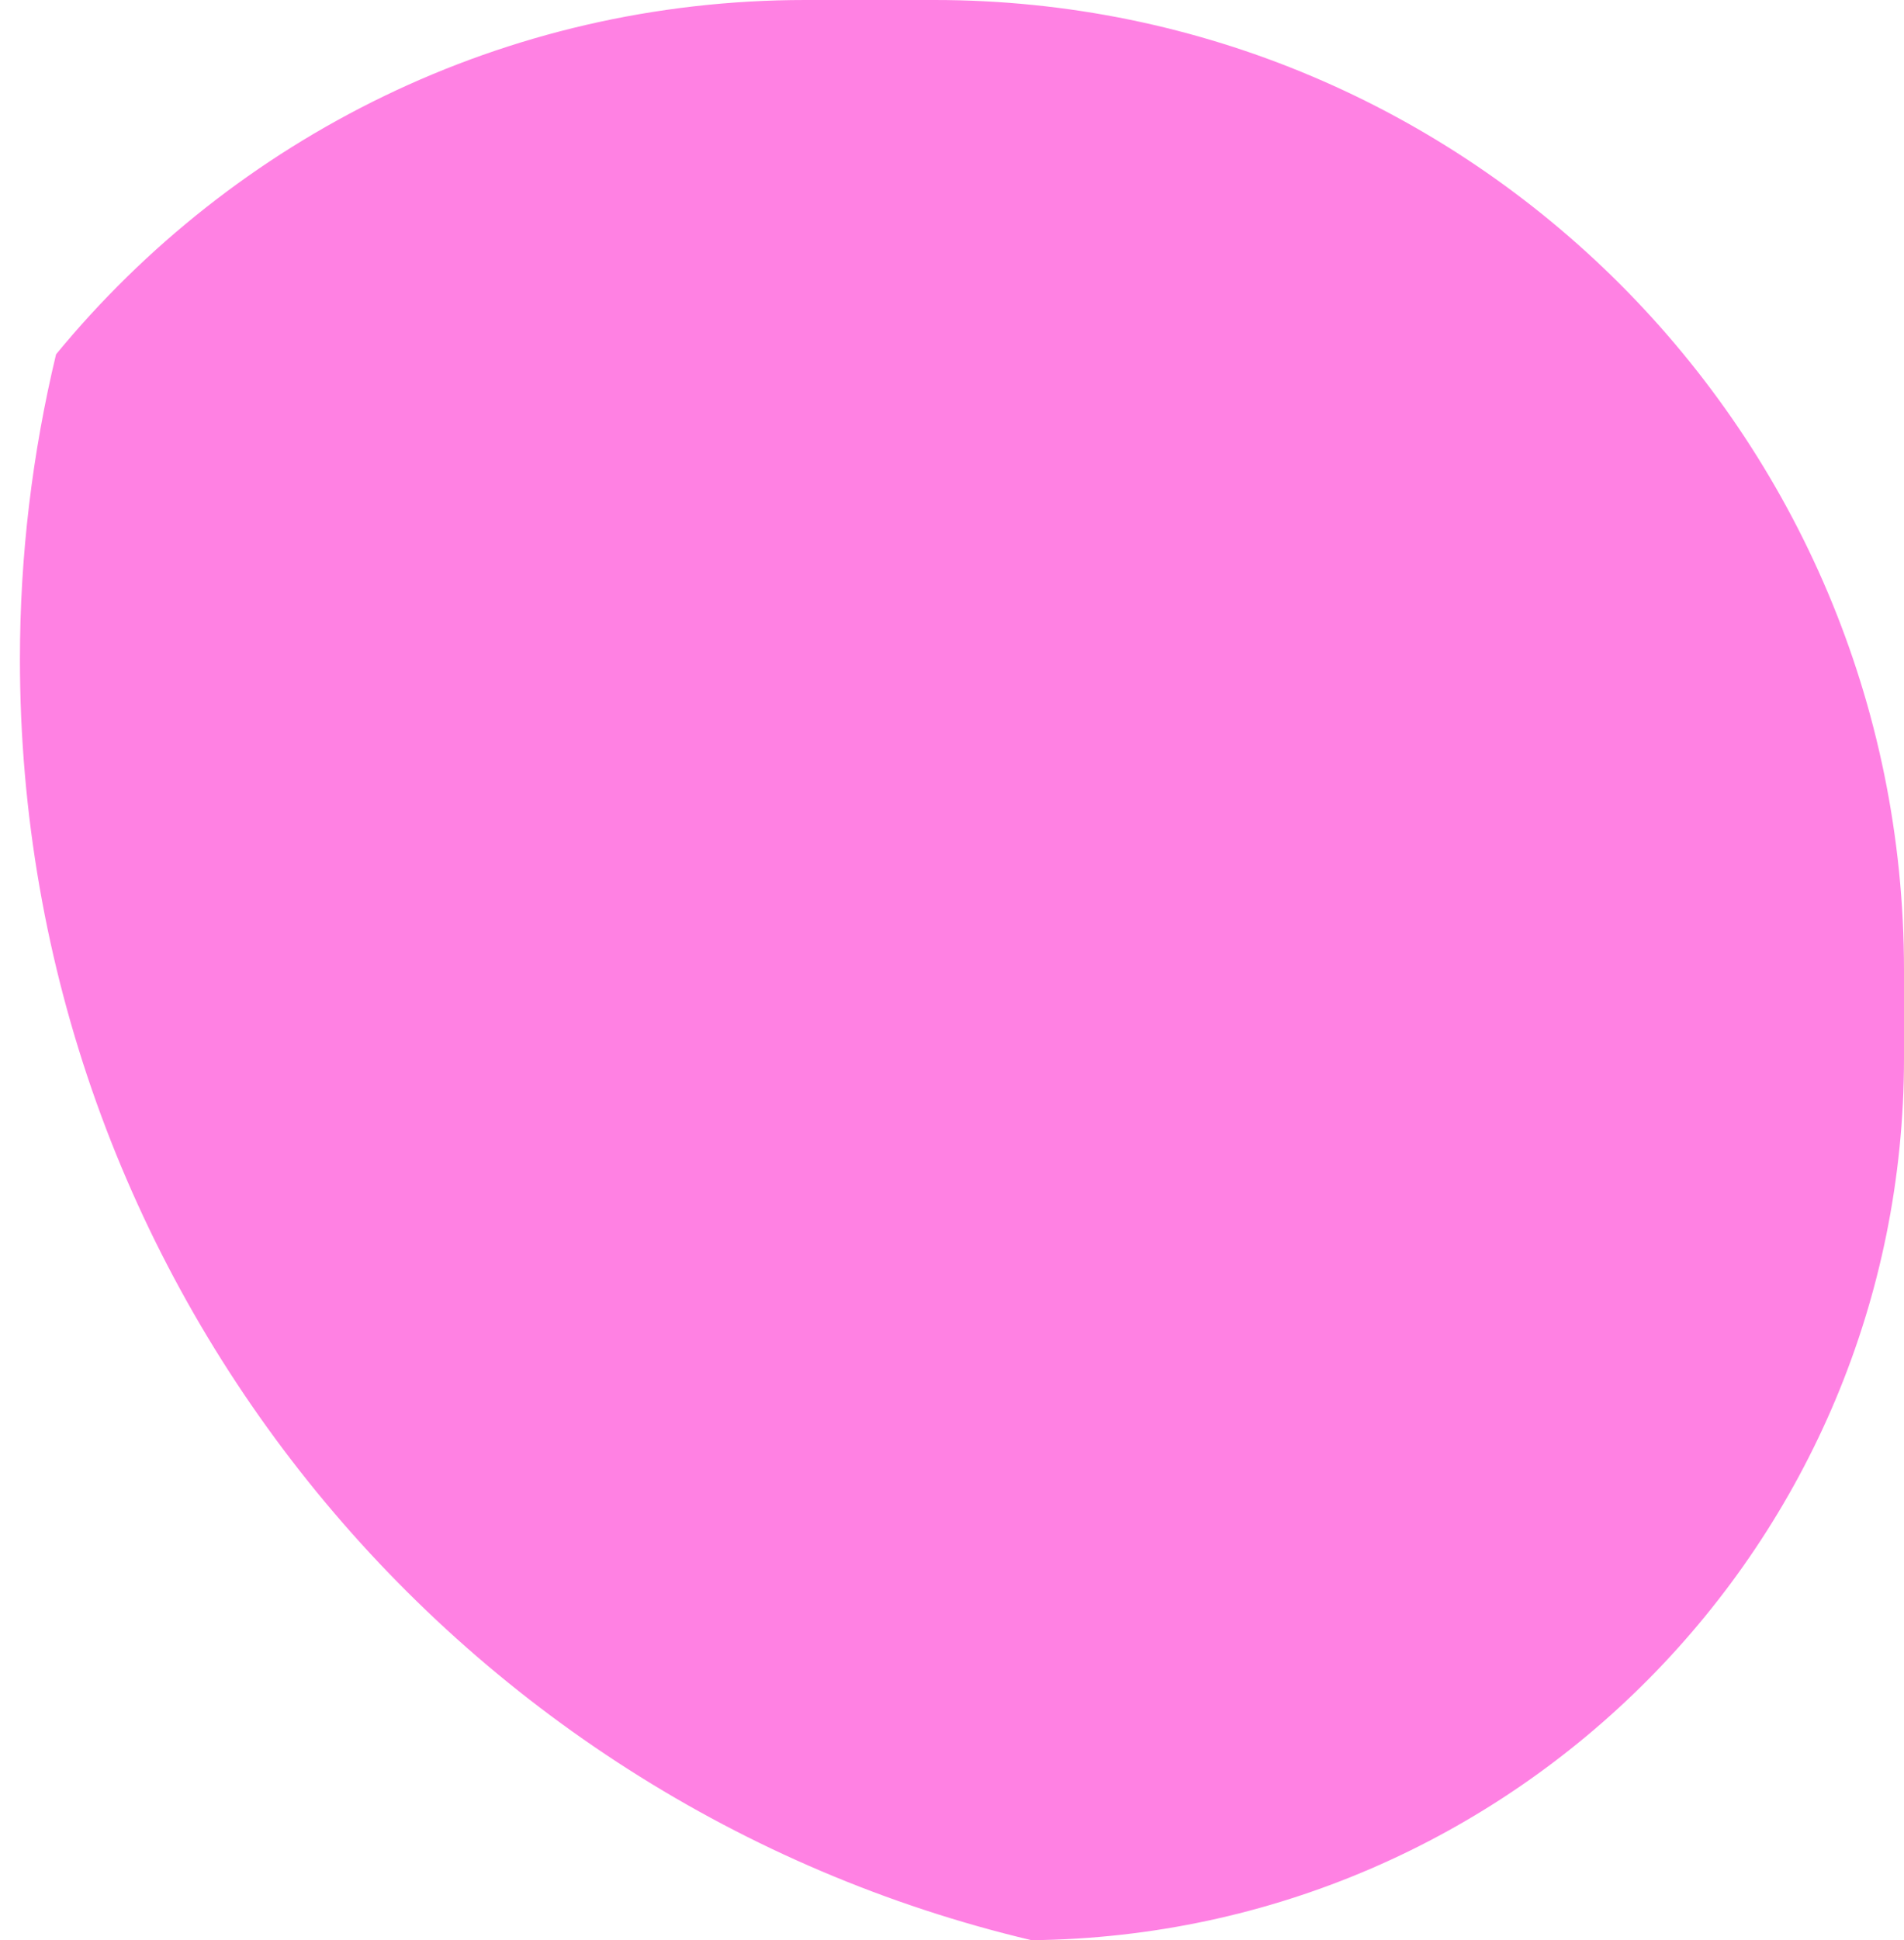 <svg width="54" height="55" viewBox="0 0 54 55" fill="none" xmlns="http://www.w3.org/2000/svg">
<path fill-rule="evenodd" clip-rule="evenodd" d="M29.256 54.999C42.945 54.86 54 43.72 54 29.998V27.5C54 12.312 41.688 0 26.5 0H22.841C14.281 0 6.634 3.911 1.59 10.044C0.916 12.85 0.565 15.749 0.565 18.686C0.565 36.326 12.805 51.107 29.256 54.999Z" fill="#FF81E3"/>
</svg>
